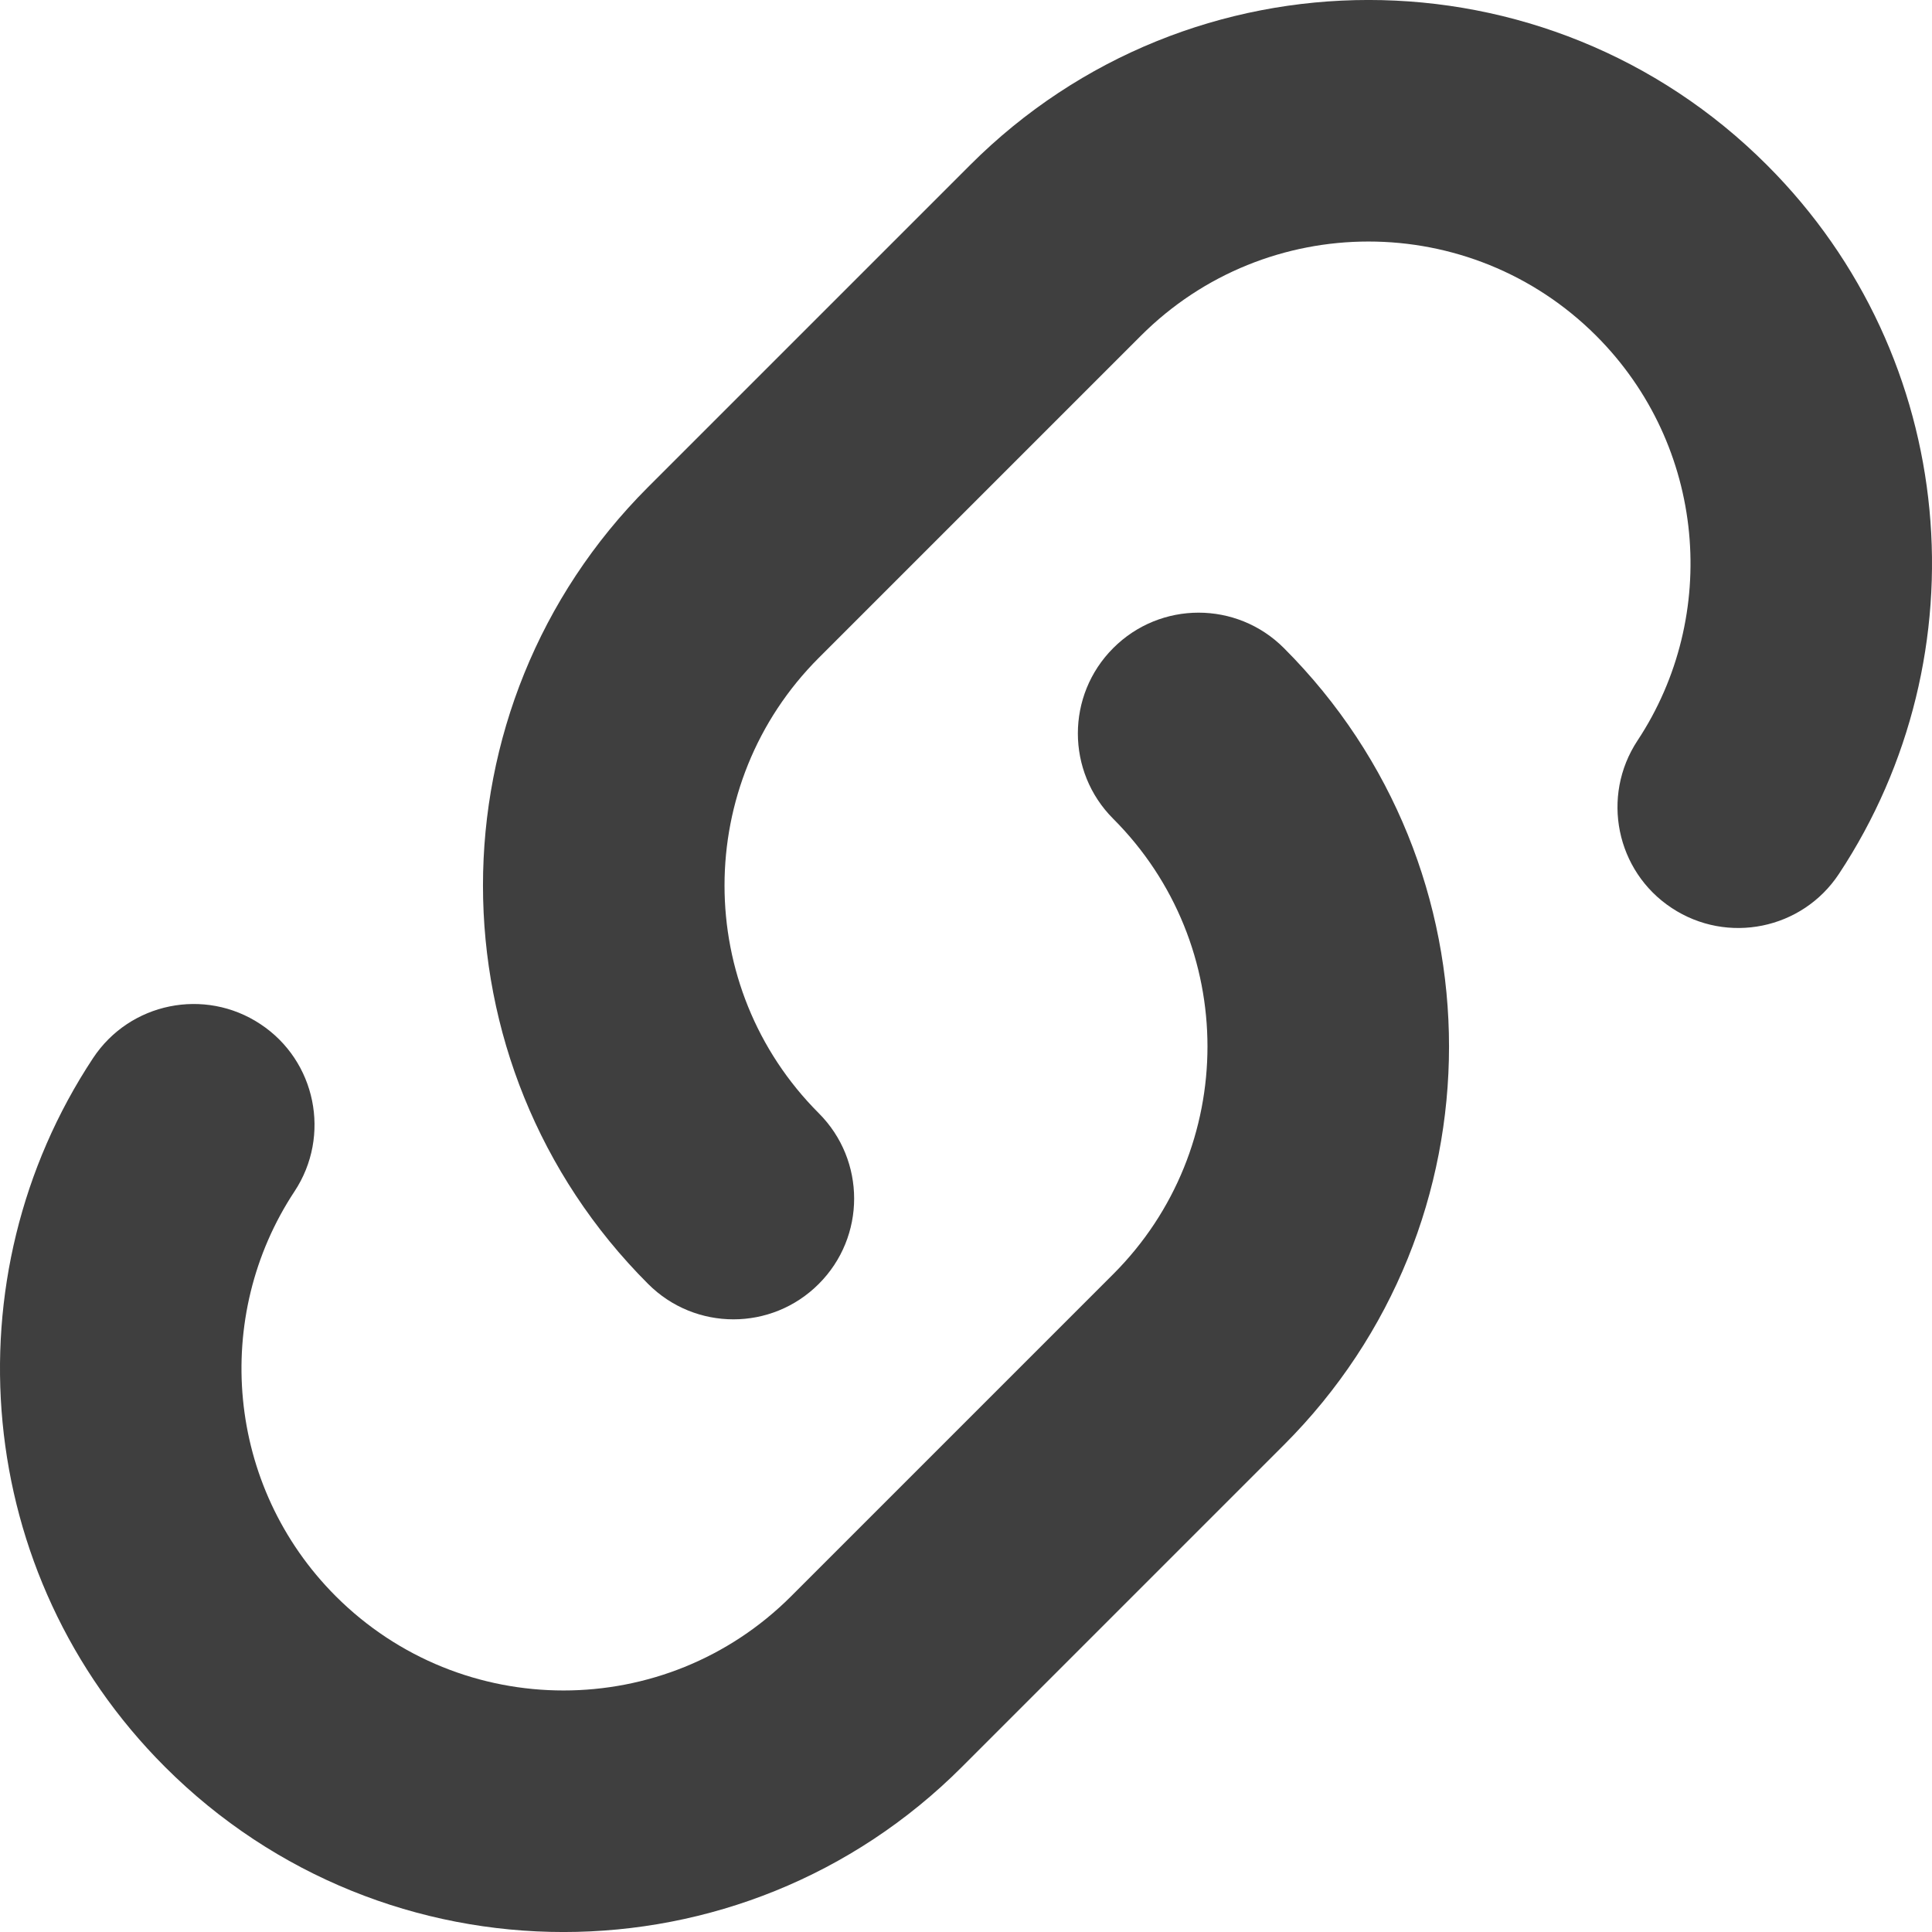 <svg width="20" height="20" viewBox="0 0 20 20" fill="none" xmlns="http://www.w3.org/2000/svg">
<path fill-rule="evenodd" clip-rule="evenodd" d="M11.524 6.709C12.012 6.22 12.803 6.22 13.291 6.709C15.57 8.987 15.57 12.68 13.291 14.958L9.958 18.291C7.68 20.57 3.987 20.57 1.708 18.291C-0.286 16.297 -0.534 13.219 0.963 10.954C1.343 10.378 2.119 10.22 2.695 10.601C3.271 10.981 3.429 11.757 3.049 12.333C2.194 13.626 2.338 15.385 3.476 16.524C4.778 17.825 6.889 17.825 8.19 16.524L11.524 13.19C12.825 11.889 12.825 9.778 11.524 8.476C11.036 7.988 11.036 7.197 11.524 6.709Z" fill="#3F3F3F"/>
<path fill-rule="evenodd" clip-rule="evenodd" d="M8.476 13.291C7.988 13.78 7.197 13.78 6.709 13.291C4.43 11.013 4.43 7.32 6.709 5.042L10.042 1.709C12.32 -0.57 16.014 -0.57 18.292 1.709C20.286 3.703 20.534 6.781 19.037 9.046C18.657 9.622 17.881 9.78 17.305 9.399C16.729 9.019 16.571 8.243 16.951 7.667C17.806 6.374 17.662 4.615 16.524 3.476C15.222 2.175 13.111 2.175 11.81 3.476L8.476 6.81C7.175 8.111 7.175 10.222 8.476 11.524C8.964 12.012 8.964 12.803 8.476 13.291Z" fill="#3F3F3F"/>
</svg>
